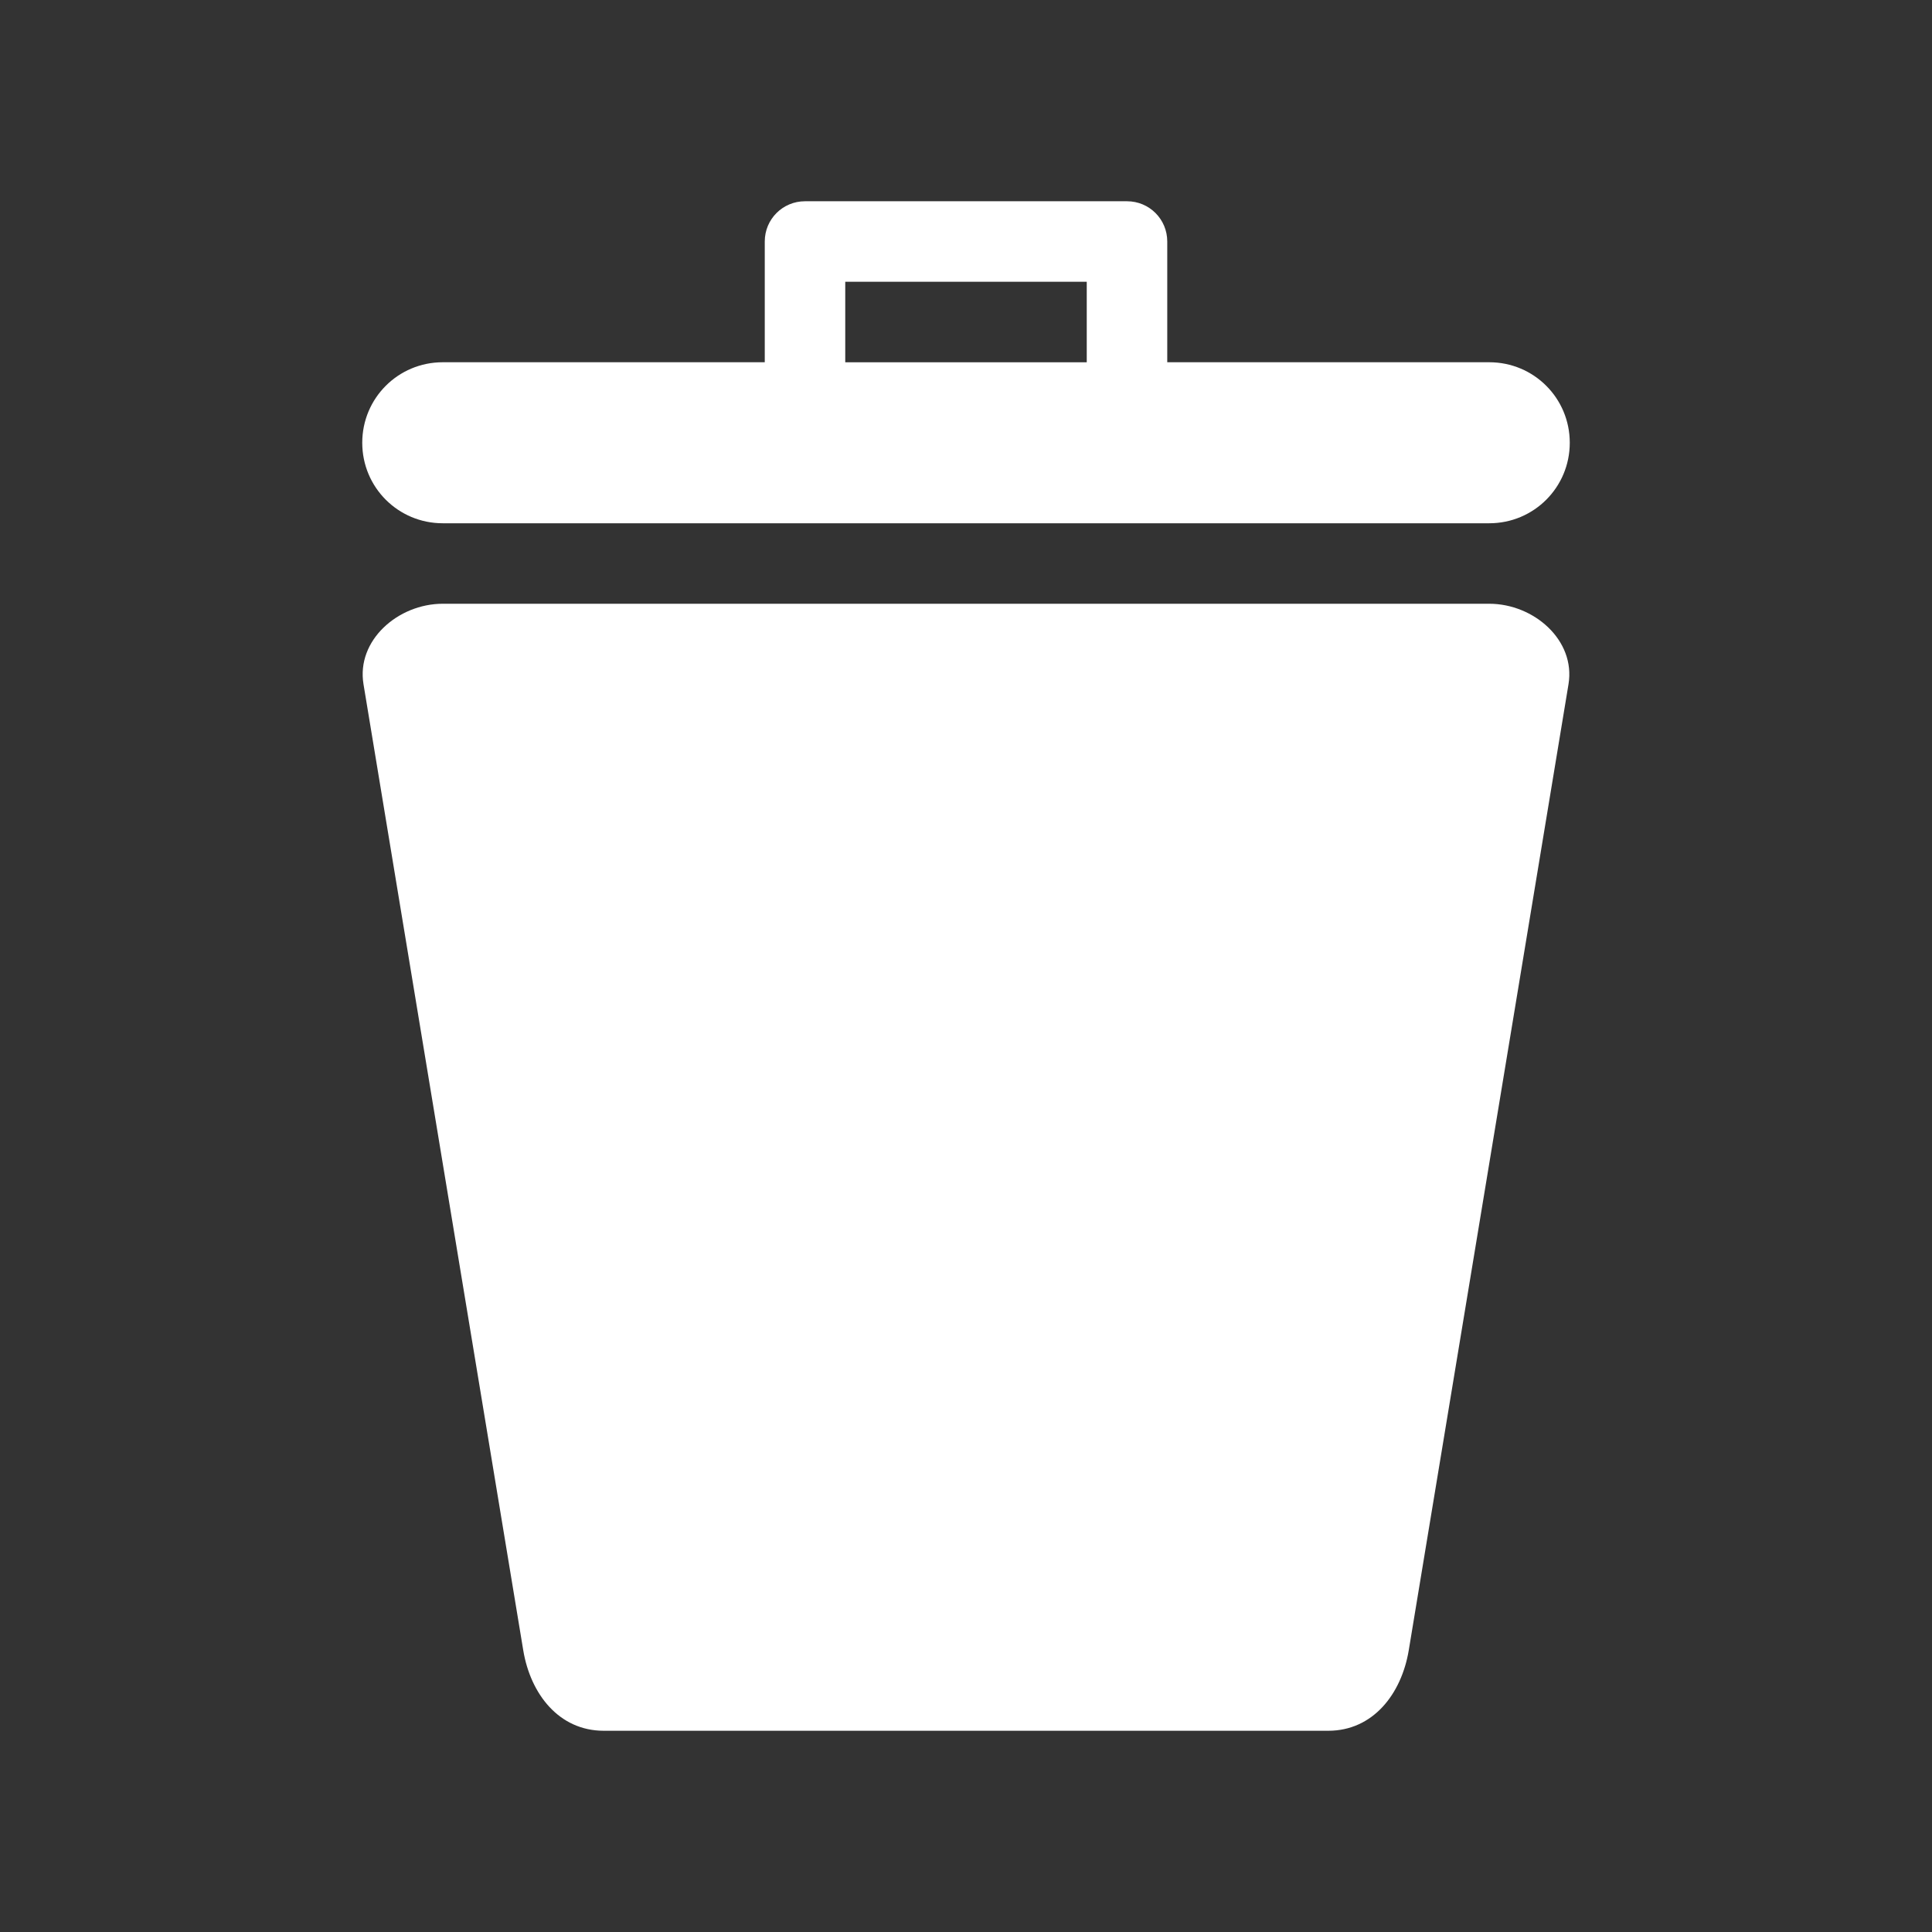 <?xml version="1.0" ?><svg height="100" id="svg6584" version="1.1" width="100" xmlns="http://www.w3.org/2000/svg" xmlns:cc="http://creativecommons.org/ns#" xmlns:dc="http://purl.org/dc/elements/1.1/" xmlns:rdf="http://www.w3.org/1999/02/22-rdf-syntax-ns#" xmlns:svg="http://www.w3.org/2000/svg"><rect width="100%" height="100%" fill="#333333" stroke="none"/><defs id="defs6586"/><g id="layer1" transform="translate(0,-952.362)"><path d="m 41.667,962.779 c -1.154,0 -2.083,0.929 -2.083,2.083 l 0,6.25 -16.667,0 c -2.308,0 -4.167,1.858 -4.167,4.167 0,2.308 1.858,4.167 4.167,4.167 l 54.167,0 c 2.308,0 4.167,-1.858 4.167,-4.167 0,-2.308 -1.858,-4.167 -4.167,-4.167 l -16.667,0 0,-6.25 c 0,-1.154 -0.929,-2.083 -2.083,-2.083 z m 2.083,4.167 12.5,0 0,4.167 -12.5,0 z M 22.917,983.612 c -2.308,0 -4.481,1.89 -4.102,4.167 l 8.268,50 c 0.377,2.277 1.858,4.167 4.167,4.167 l 37.5,0 c 2.308,0 3.787,-1.89 4.167,-4.167 l 8.268,-50 c 0.377,-2.277 -1.793,-4.167 -4.102,-4.167 z" id="rect5636" style="color:#fff;fill:#fff;fill-opacity:1;fill-rule:nonzero;stroke:none;stroke-width:2;marker:none;visibility:visible;display:inline;overflow:visible;enable-background:accumulate"/></g></svg>

